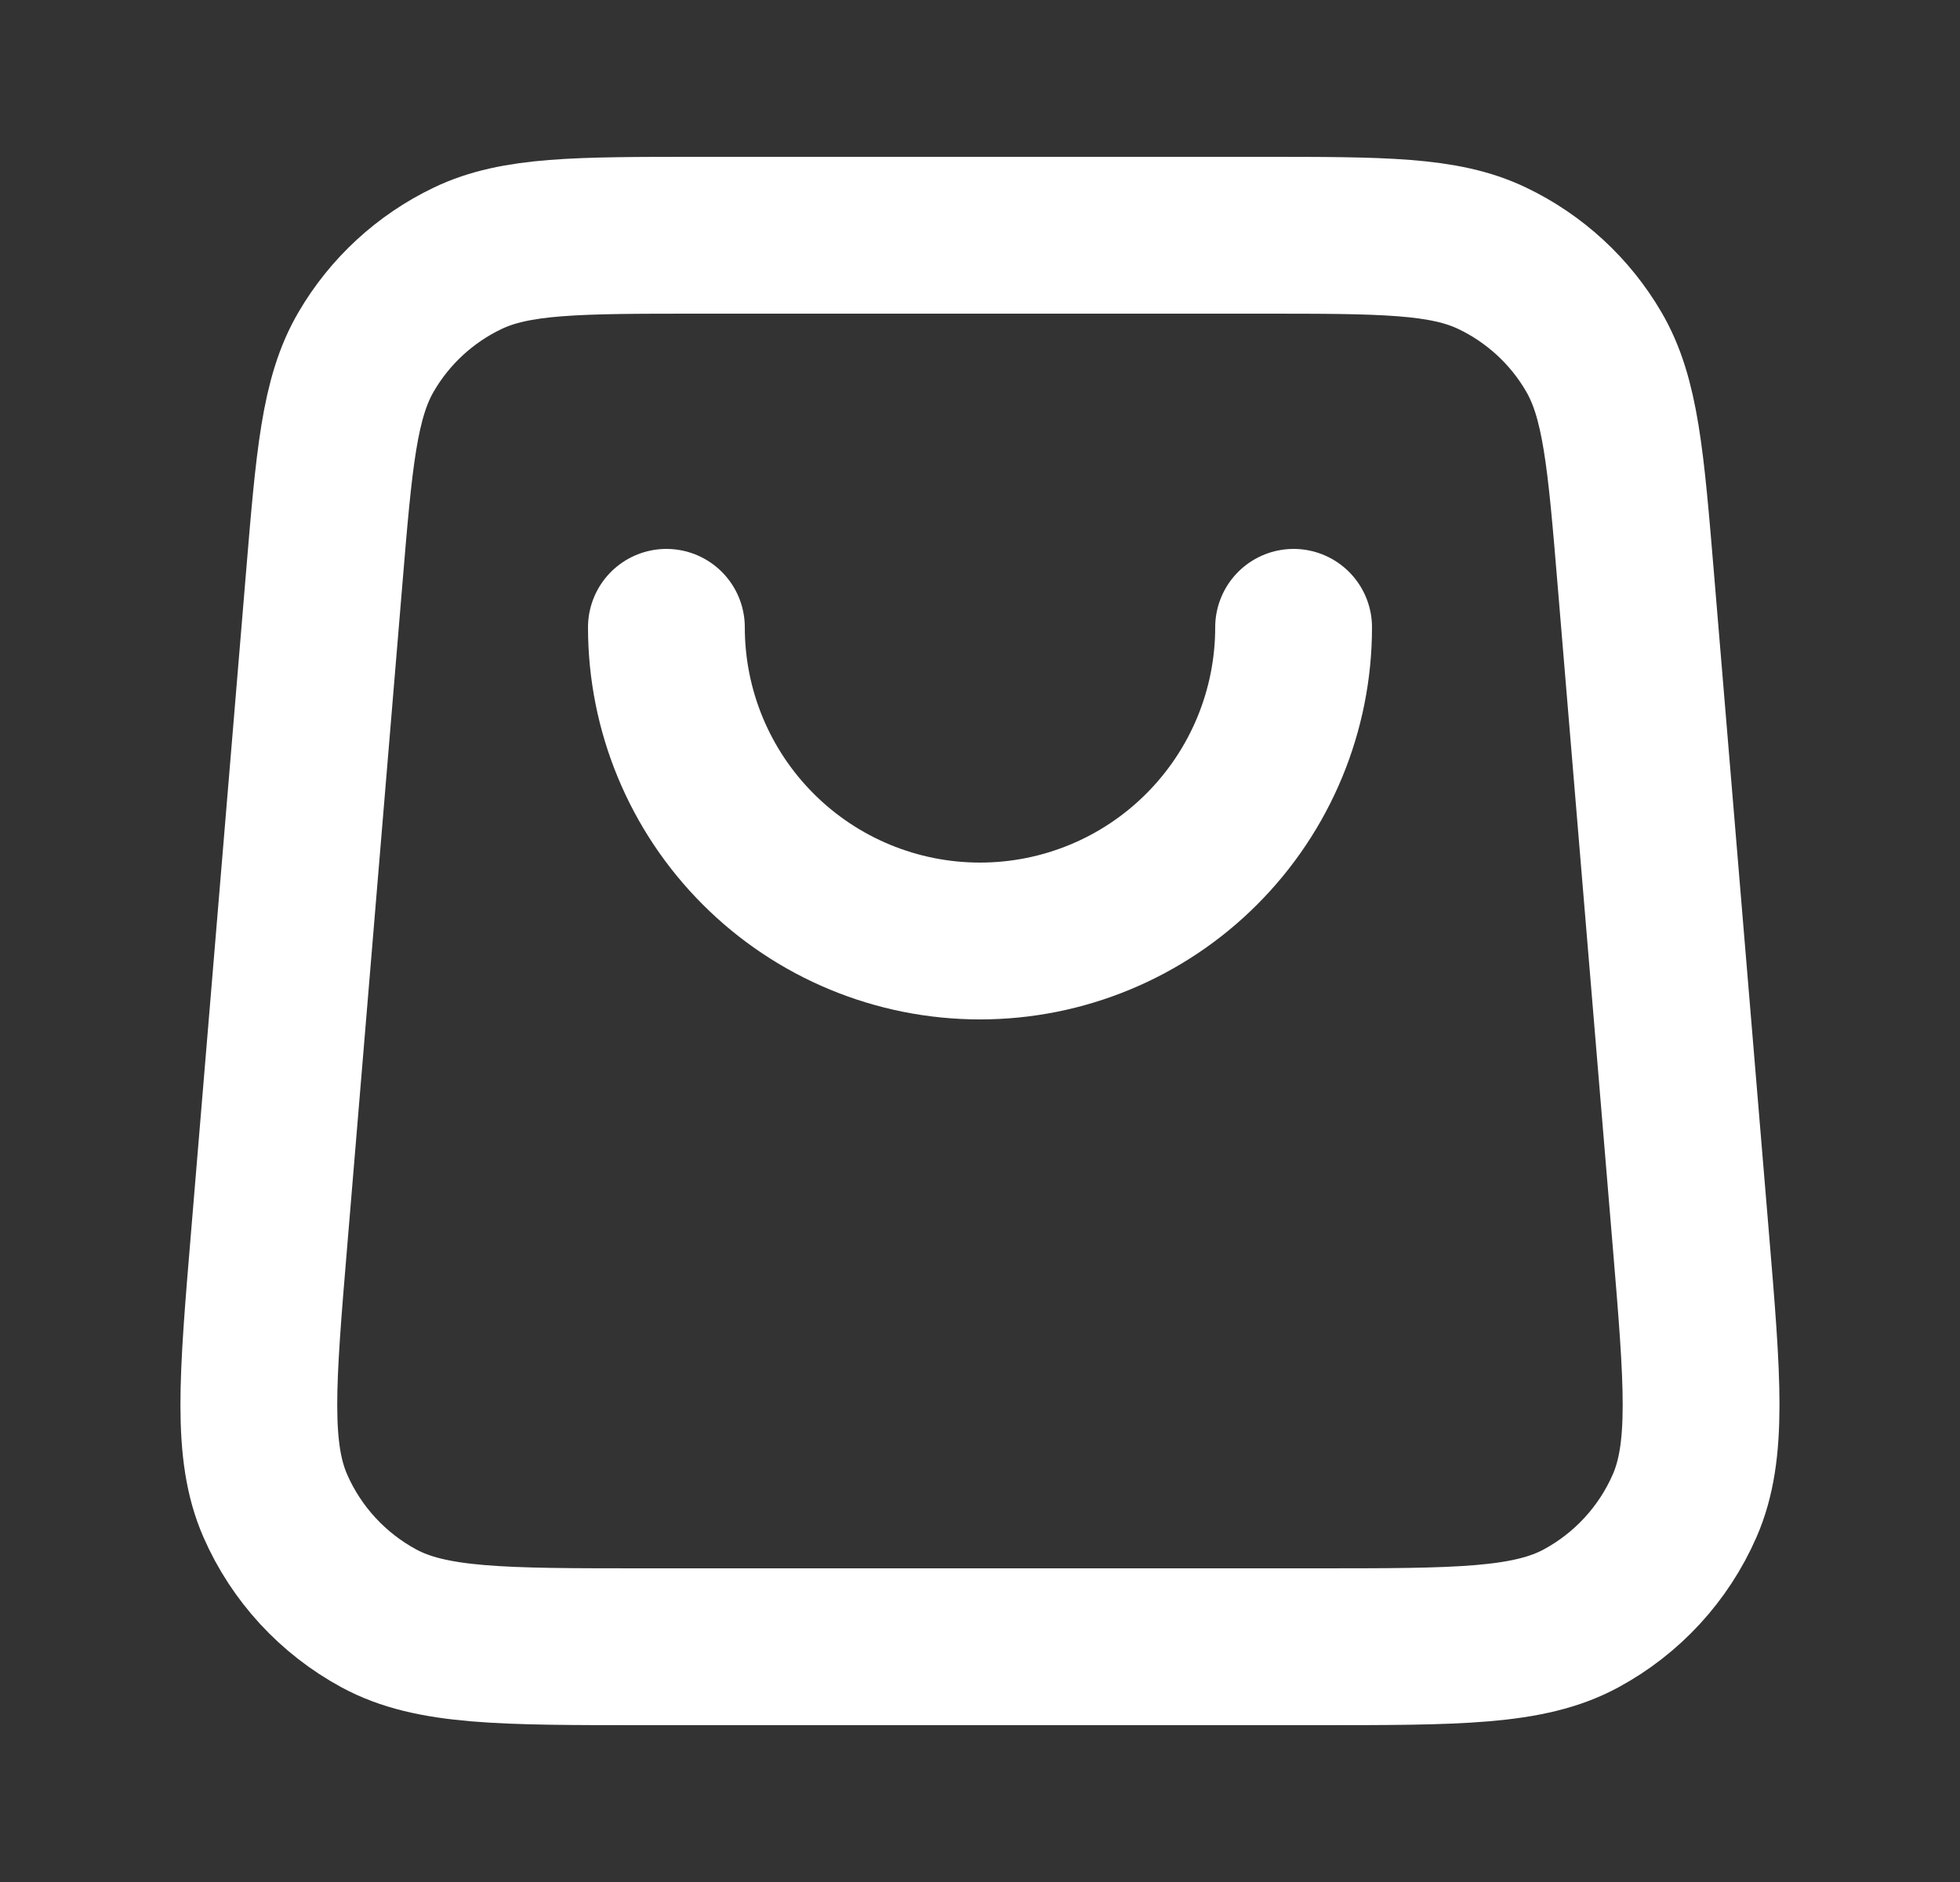 <svg width="25" height="24" viewBox="0 0 25 24" fill="none" xmlns="http://www.w3.org/2000/svg">
<rect x="0" y="0" width="25" height="24" fill="#333333" stroke="none"/>
<g id="shopping-bag-03">
<path id="Icon" d="M16.5 8C16.5 9.061 16.078 10.078 15.328 10.828C14.578 11.579 13.56 12 12.5 12C11.439 12 10.421 11.579 9.671 10.828C8.921 10.078 8.5 9.061 8.5 8M4.133 7.401L3.433 15.801C3.282 17.606 3.207 18.508 3.512 19.204C3.78 19.816 4.245 20.32 4.832 20.638C5.5 21 6.405 21 8.216 21H16.783C18.594 21 19.499 21 20.167 20.638C20.755 20.32 21.219 19.816 21.487 19.204C21.792 18.508 21.717 17.606 21.566 15.801L20.866 7.401C20.737 5.849 20.672 5.072 20.328 4.485C20.026 3.967 19.575 3.553 19.034 3.294C18.42 3 17.641 3 16.083 3L8.916 3C7.358 3 6.579 3 5.965 3.294C5.424 3.553 4.973 3.967 4.671 4.485C4.327 5.072 4.262 5.849 4.133 7.401Z" stroke="white" stroke-width="2" stroke-linecap="round" stroke-linejoin="round"/>
</g>
</svg>
